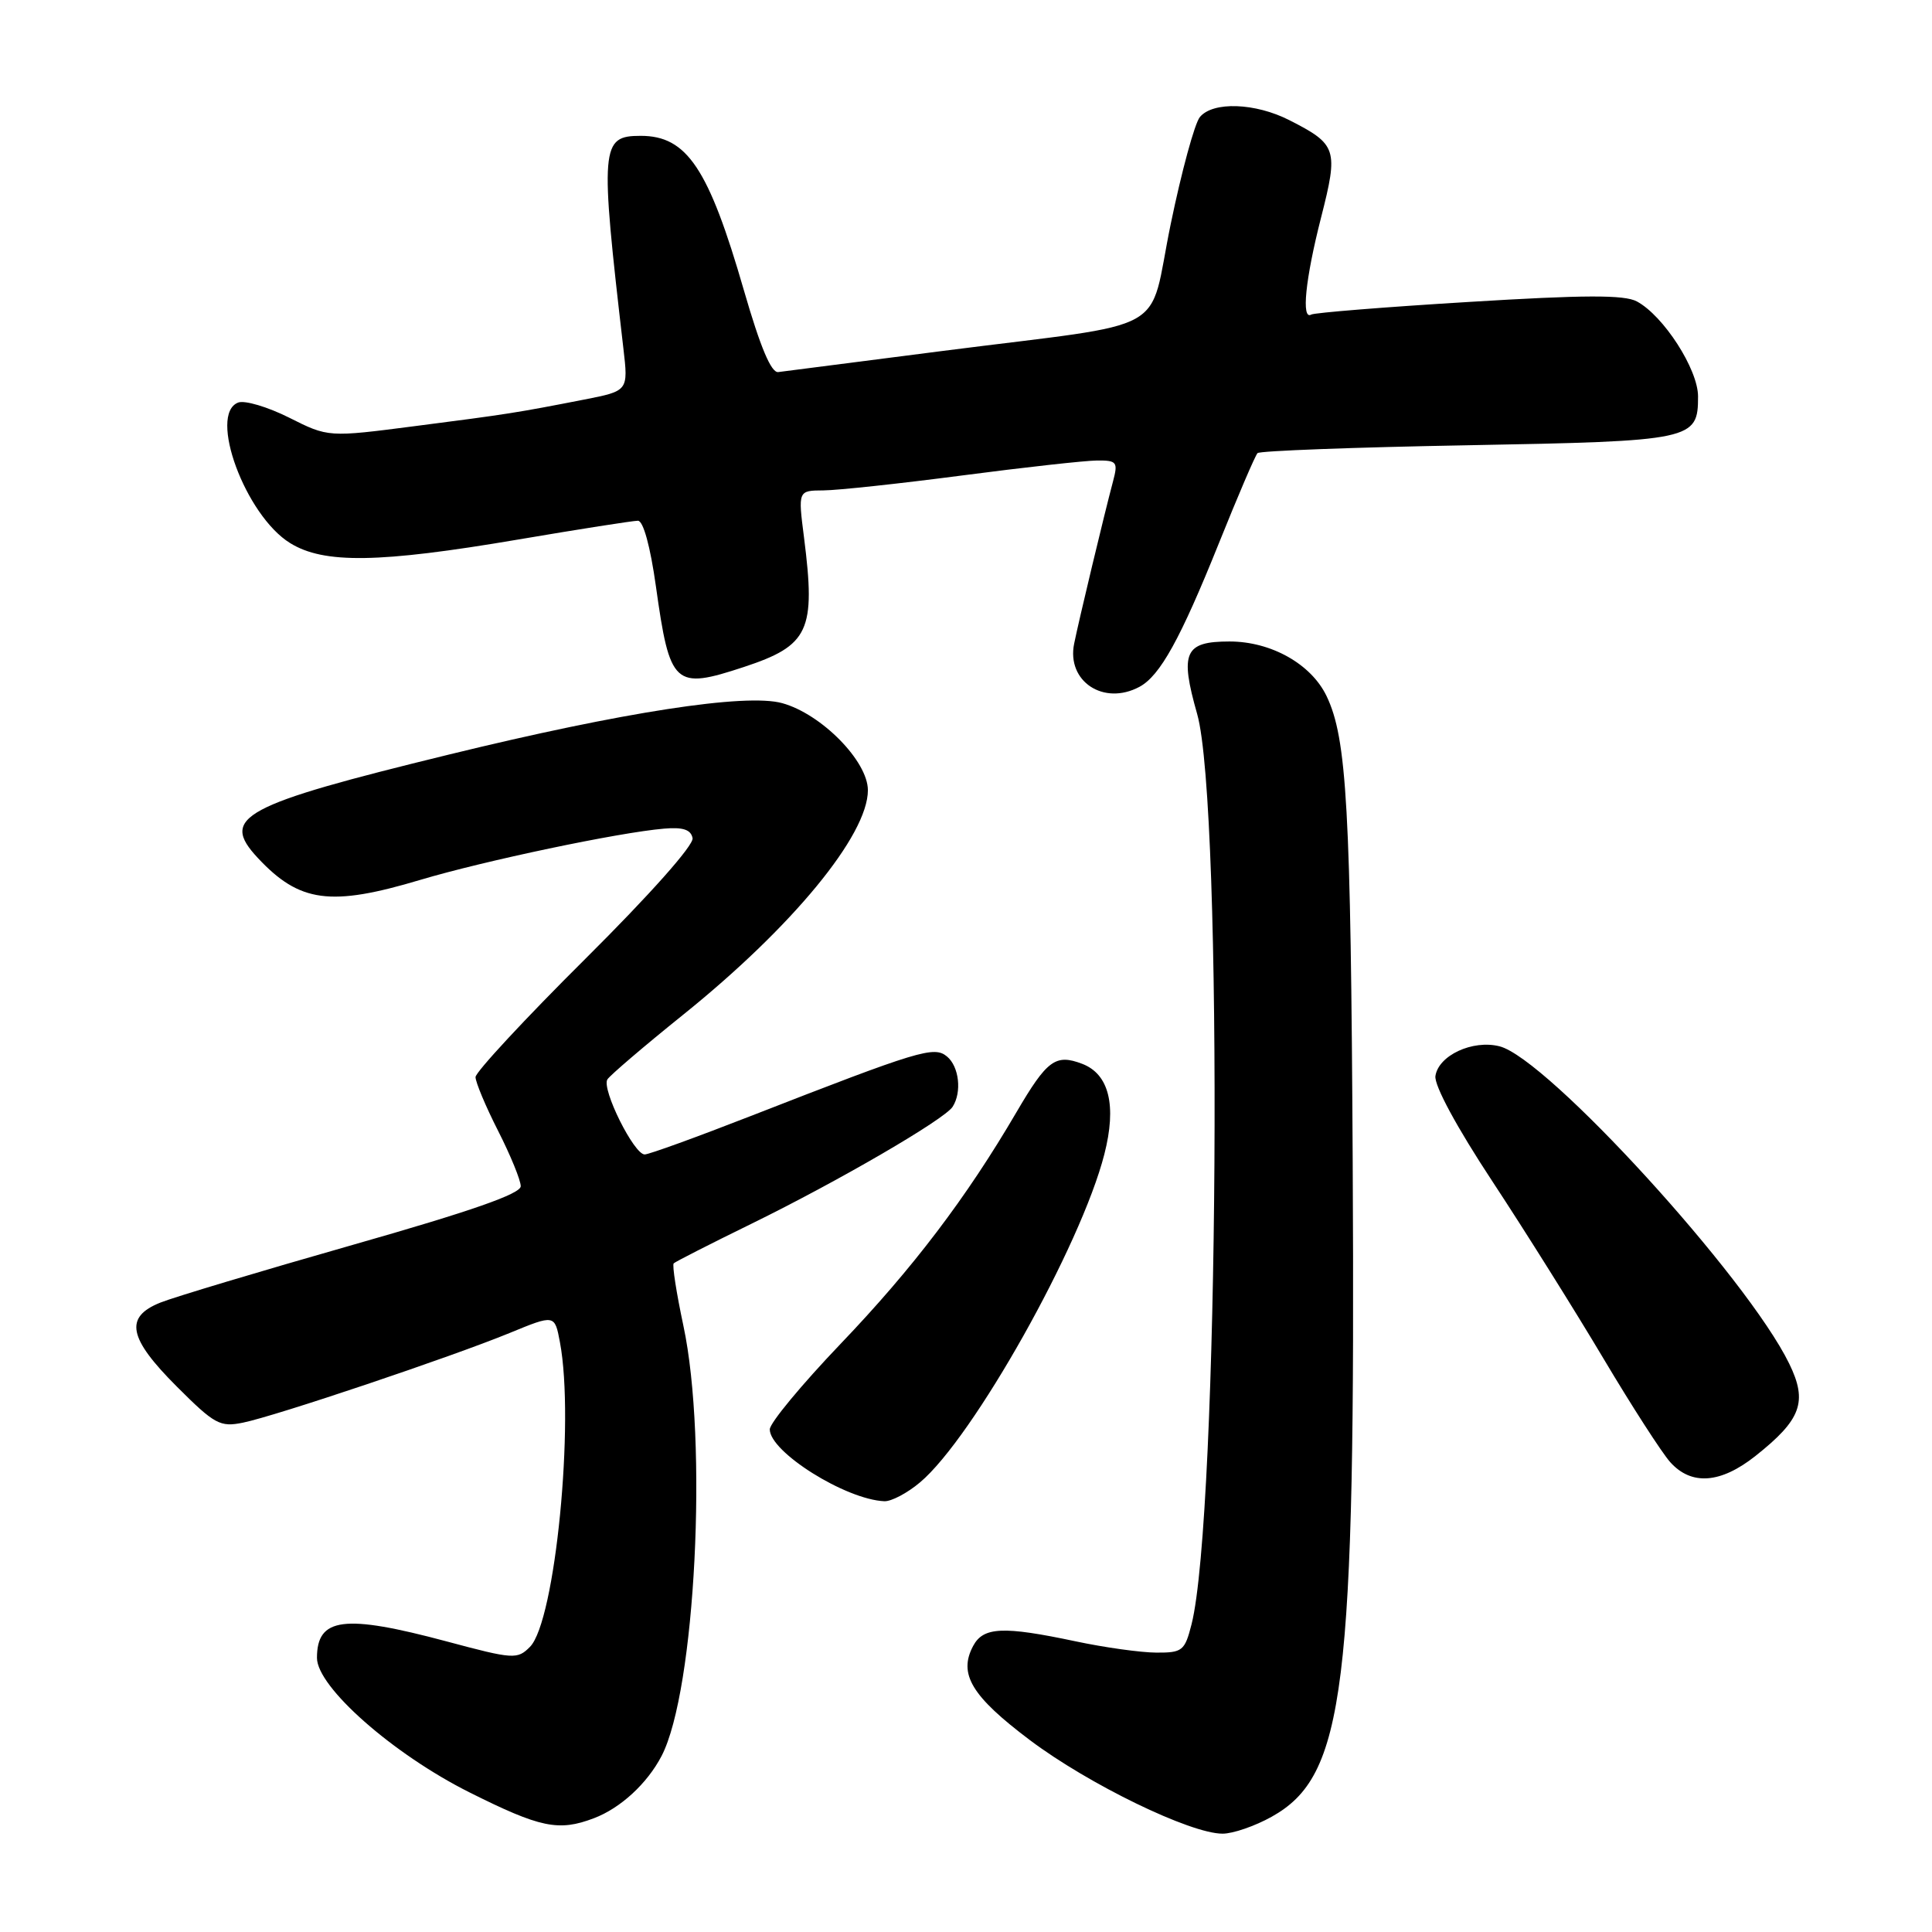 <?xml version="1.0" encoding="UTF-8" standalone="no"?>
<!DOCTYPE svg PUBLIC "-//W3C//DTD SVG 1.1//EN" "http://www.w3.org/Graphics/SVG/1.1/DTD/svg11.dtd" >
<svg xmlns="http://www.w3.org/2000/svg" xmlns:xlink="http://www.w3.org/1999/xlink" version="1.1" viewBox="0 0 256 256">
 <g >
 <path fill="currentColor"
d=" M 168.50 240.73 C 178.22 235.31 179.62 224.02 179.24 154.00 C 178.99 107.07 178.47 97.82 175.77 92.22 C 173.73 87.98 168.42 85.00 162.92 85.00 C 156.95 85.00 156.31 86.44 158.63 94.61 C 162.10 106.82 161.51 201.00 157.88 215.25 C 156.99 218.74 156.67 219.00 153.21 218.98 C 151.17 218.97 146.35 218.30 142.50 217.48 C 132.91 215.45 130.30 215.57 128.95 218.09 C 126.96 221.81 128.73 224.75 136.46 230.57 C 144.25 236.43 157.73 242.98 162.00 242.97 C 163.38 242.97 166.30 241.96 168.50 240.73 Z  M 78.68 240.93 C 82.21 239.60 85.75 236.34 87.66 232.68 C 92.15 224.05 93.83 190.98 90.55 175.65 C 89.63 171.33 89.05 167.62 89.27 167.40 C 89.48 167.19 94.12 164.82 99.58 162.15 C 111.09 156.51 125.17 148.32 126.23 146.65 C 127.47 144.72 127.09 141.32 125.48 139.99 C 123.77 138.57 121.85 139.15 99.50 147.87 C 92.35 150.66 86.02 152.96 85.43 152.97 C 84.02 153.01 79.69 144.31 80.48 143.03 C 80.82 142.49 85.32 138.64 90.48 134.49 C 104.98 122.83 115.00 110.66 115.00 104.71 C 115.00 100.86 108.84 94.60 103.64 93.17 C 98.83 91.84 82.53 94.35 59.50 99.98 C 32.00 106.70 29.10 108.26 34.16 113.68 C 39.69 119.60 43.79 120.15 55.72 116.58 C 64.16 114.06 82.01 110.30 87.98 109.80 C 90.51 109.58 91.55 109.93 91.77 111.06 C 91.95 111.98 86.10 118.56 77.55 127.06 C 69.56 135.00 63.02 142.05 63.01 142.72 C 63.01 143.39 64.35 146.60 66.00 149.84 C 67.65 153.09 69.00 156.39 69.00 157.18 C 69.00 158.19 62.44 160.48 46.75 164.95 C 34.51 168.44 23.04 171.88 21.25 172.60 C 16.45 174.52 16.99 177.30 23.44 183.74 C 28.43 188.73 29.16 189.13 32.19 188.51 C 36.50 187.64 59.80 179.80 67.50 176.64 C 73.50 174.17 73.50 174.17 74.19 177.83 C 76.18 188.35 73.57 214.87 70.22 218.22 C 68.55 219.90 68.04 219.87 59.16 217.49 C 45.59 213.86 42.00 214.32 42.00 219.68 C 42.00 223.54 52.07 232.42 62.21 237.50 C 71.60 242.20 74.02 242.70 78.68 240.93 Z  M 121.91 196.42 C 128.95 190.50 143.23 165.08 146.33 152.95 C 147.99 146.48 146.96 142.32 143.39 140.96 C 139.86 139.62 138.74 140.45 134.67 147.40 C 128.05 158.72 120.93 168.09 111.37 178.08 C 106.22 183.47 102.00 188.56 102.00 189.40 C 102.00 192.39 112.03 198.69 117.17 198.92 C 118.09 198.97 120.23 197.84 121.91 196.42 Z  M 232.61 192.92 C 238.68 188.11 239.55 185.75 237.08 180.69 C 231.51 169.26 205.00 140.22 198.69 138.64 C 195.13 137.74 190.60 139.85 190.20 142.58 C 190.03 143.82 193.01 149.35 197.77 156.57 C 202.09 163.13 208.70 173.68 212.46 180.00 C 216.22 186.32 220.21 192.51 221.32 193.75 C 224.13 196.87 227.99 196.58 232.61 192.92 Z  M 150.98 91.01 C 153.71 89.55 156.40 84.69 161.51 71.98 C 164.03 65.71 166.33 60.33 166.63 60.04 C 166.92 59.74 179.43 59.27 194.43 59.00 C 224.36 58.45 225.00 58.31 225.00 52.53 C 225.00 48.93 220.42 41.83 216.89 39.94 C 215.23 39.05 209.93 39.07 194.61 40.01 C 183.55 40.68 174.16 41.44 173.75 41.68 C 172.41 42.47 172.96 37.00 175.05 28.82 C 177.36 19.76 177.16 19.14 170.86 15.93 C 166.34 13.62 160.72 13.42 158.99 15.51 C 158.30 16.34 156.56 22.73 155.12 29.72 C 152.04 44.64 155.81 42.55 125.00 46.49 C 113.72 47.93 103.88 49.20 103.13 49.30 C 102.19 49.44 100.75 46.00 98.58 38.50 C 93.90 22.30 91.03 18.00 84.90 18.00 C 79.59 18.00 79.48 19.29 82.60 46.15 C 83.26 51.80 83.26 51.80 77.38 52.95 C 68.42 54.70 67.35 54.87 55.00 56.46 C 43.50 57.95 43.50 57.95 38.31 55.34 C 35.46 53.91 32.42 53.01 31.56 53.34 C 27.56 54.87 32.51 68.30 38.44 71.96 C 42.91 74.73 50.21 74.62 68.60 71.50 C 76.72 70.12 83.88 69.00 84.53 69.00 C 85.24 69.00 86.17 72.41 86.91 77.68 C 88.76 90.89 89.34 91.42 98.57 88.38 C 107.20 85.53 108.11 83.58 106.54 71.25 C 105.74 65.00 105.74 65.00 109.12 64.98 C 110.98 64.97 119.25 64.08 127.50 63.00 C 135.75 61.92 143.79 61.03 145.36 61.02 C 147.99 61.00 148.16 61.22 147.49 63.75 C 146.31 68.18 142.94 82.26 142.33 85.29 C 141.31 90.28 146.24 93.55 150.98 91.01 Z "/>
</g>
</svg>